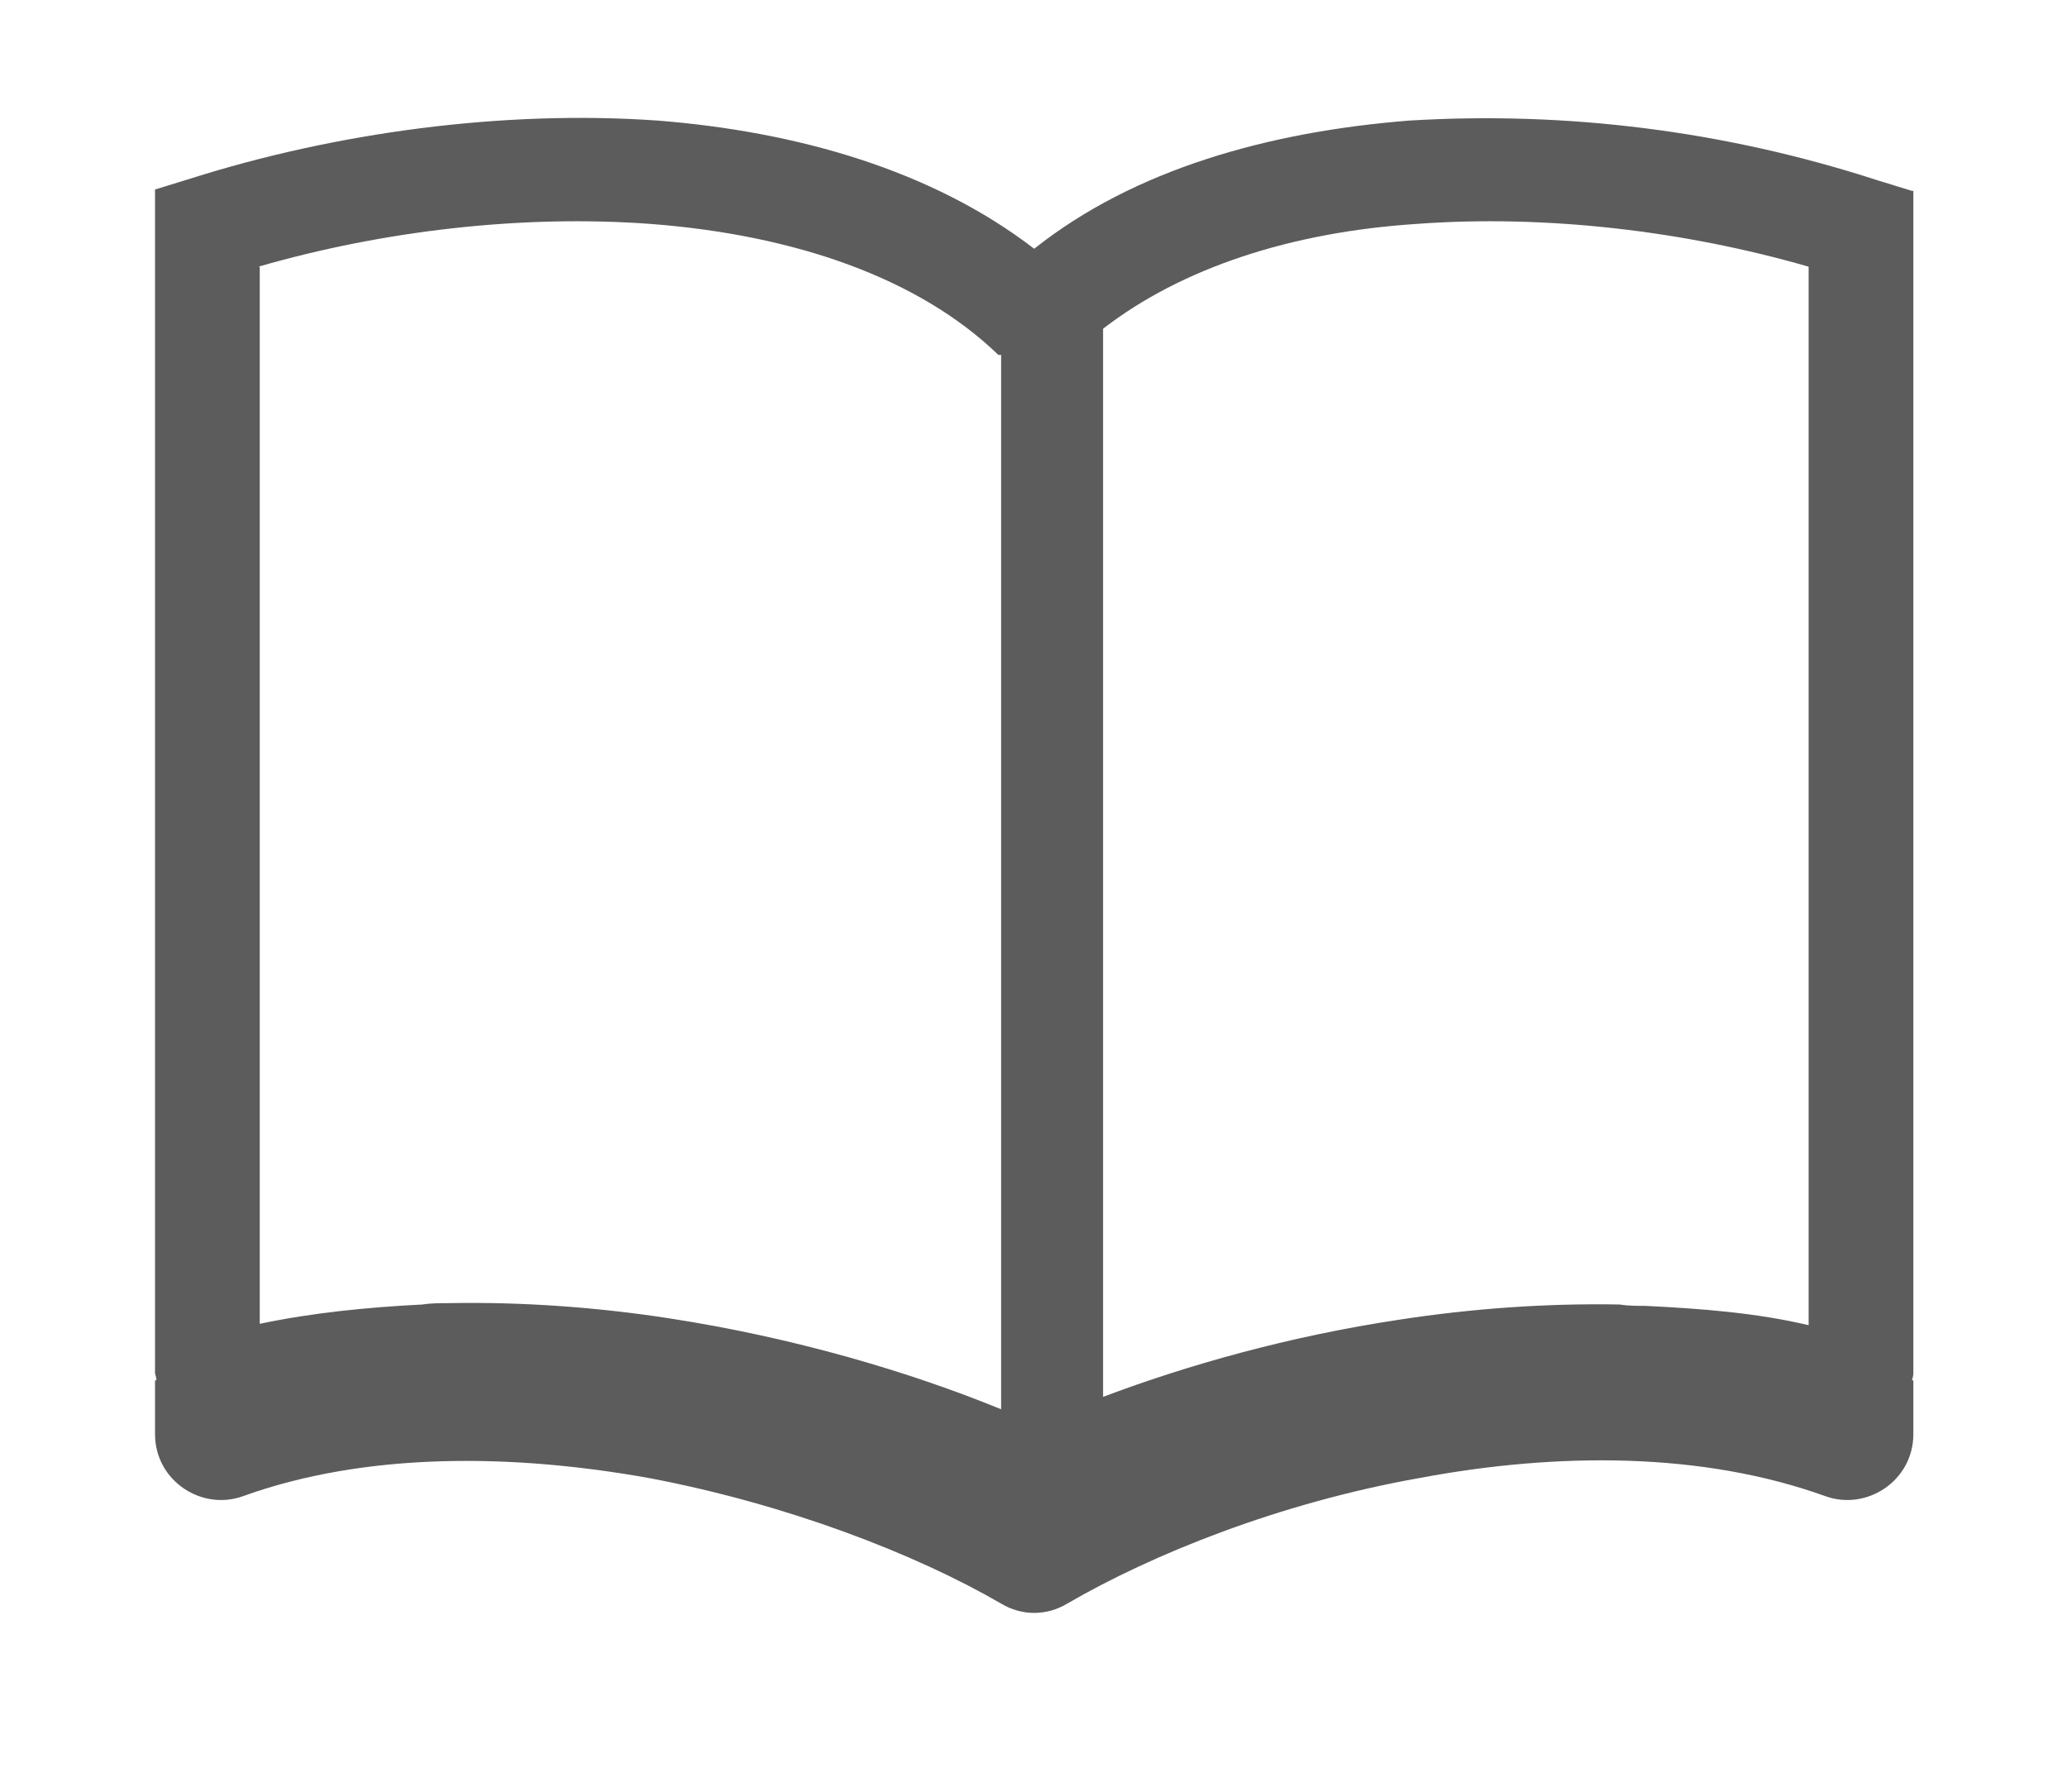 <svg width="15" height="13" viewBox="0 0 15 13" fill="none" xmlns="http://www.w3.org/2000/svg">
<g clip-path="url(#clip0_6_4562)">
<g clip-path="url(#clip1_6_4562)">
<path fill-rule="evenodd" clip-rule="evenodd" d="M13.875 1.385L13.615 1.305C12.522 0.951 11.372 0.805 10.225 0.875C9.215 0.955 8.235 1.225 7.505 1.805C6.765 1.235 5.785 0.955 4.775 0.875C3.645 0.795 2.425 0.965 1.385 1.295L1.125 1.375V9.965C1.125 9.965 1.135 9.995 1.135 10.015H1.125V10.405C1.125 10.745 1.465 10.965 1.765 10.855C2.655 10.535 3.715 10.545 4.715 10.725C5.715 10.915 6.645 11.275 7.265 11.635C7.415 11.725 7.595 11.725 7.745 11.635C8.365 11.275 9.285 10.905 10.295 10.725C11.305 10.535 12.355 10.535 13.245 10.855C13.545 10.965 13.885 10.745 13.885 10.405V10.015H13.875C13.875 10.015 13.885 9.985 13.885 9.965V1.385H13.875ZM10.275 1.625C11.215 1.555 12.225 1.675 13.125 1.935V9.615C12.745 9.525 12.345 9.495 11.945 9.475C11.885 9.475 11.815 9.475 11.755 9.465C11.215 9.455 10.675 9.495 10.155 9.575C9.355 9.695 8.615 9.905 8.005 10.135V2.385C8.575 1.945 9.365 1.685 10.275 1.625ZM1.875 1.935C2.775 1.675 3.785 1.555 4.725 1.625C5.765 1.705 6.665 2.015 7.245 2.575H7.265V10.225C6.605 9.955 5.765 9.705 4.855 9.565C4.335 9.485 3.795 9.445 3.255 9.455C3.195 9.455 3.125 9.455 3.065 9.465C2.665 9.485 2.265 9.525 1.885 9.605V1.935H1.875Z" fill="#5C5C5C"/>
</g>
</g>
<defs>
<clipPath id="clip0_6_4562">
<rect width="14" height="12" fill="white" transform="translate(0.5 0.28)"/>
</clipPath>
<clipPath id="clip1_6_4562">
<rect width="14" height="12" fill="white" transform="translate(0.5 0.28)"/>
</clipPath>
</defs>
</svg>
